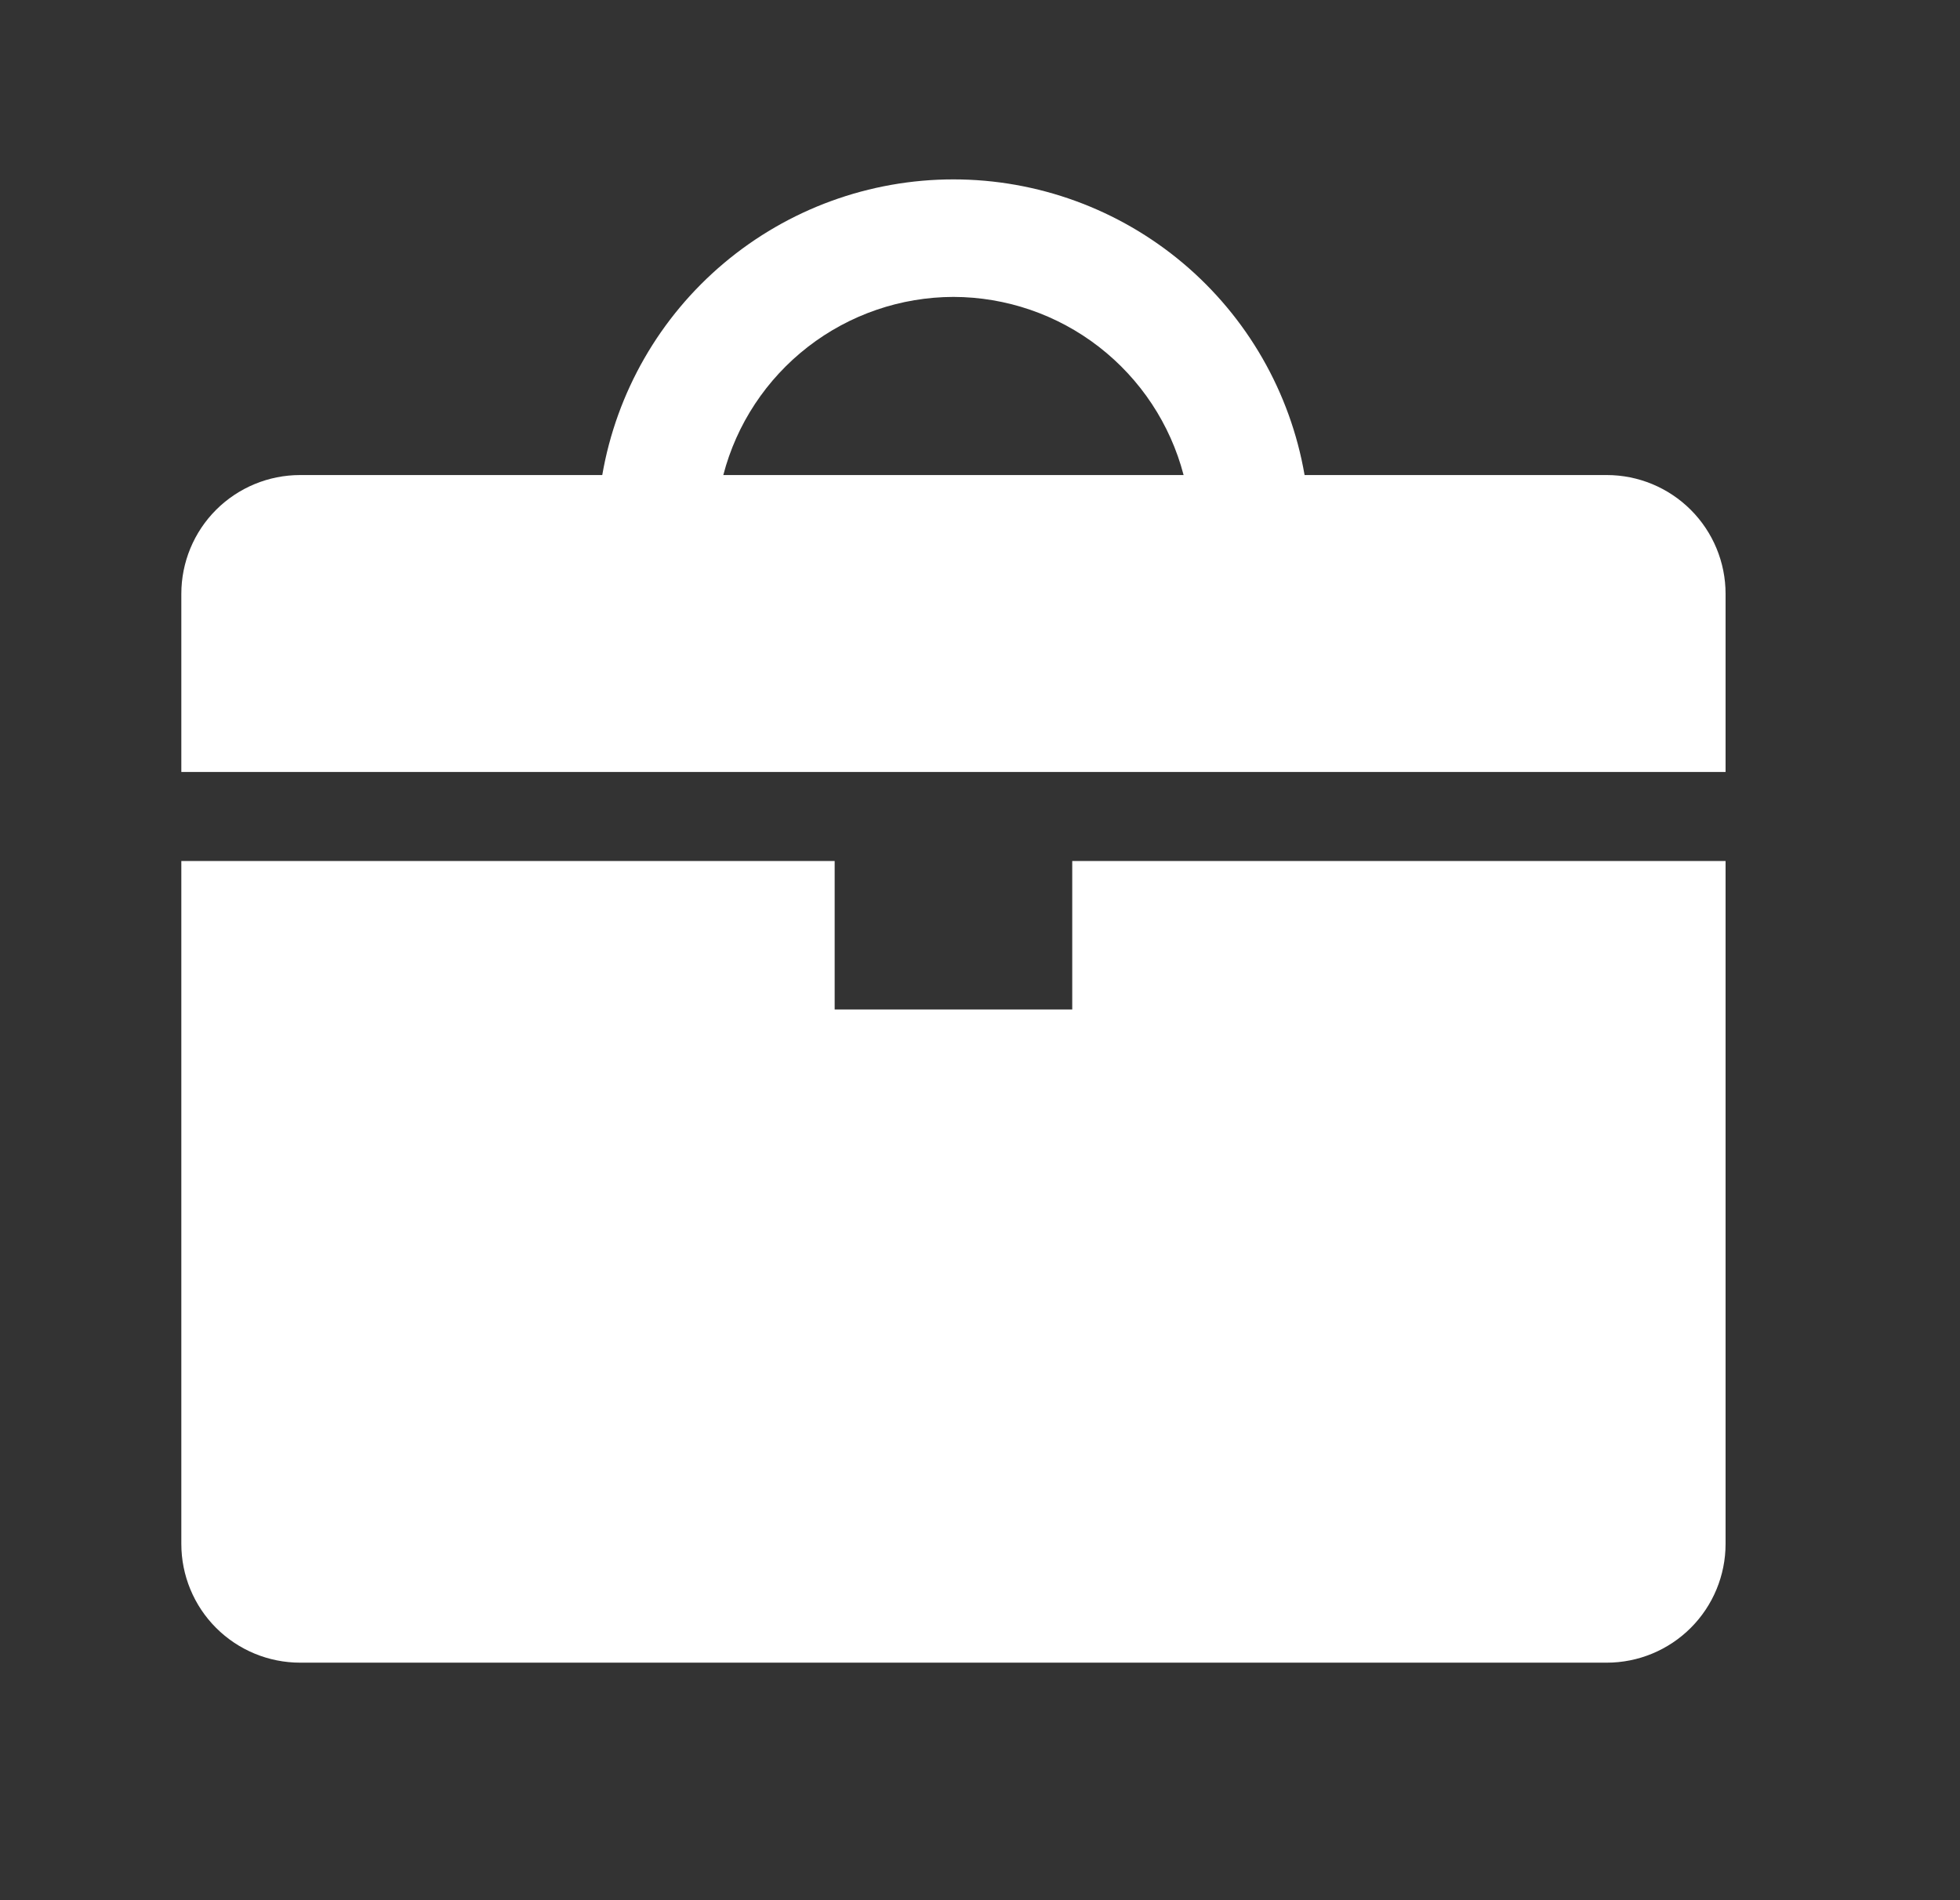 <svg width="33" height="32" viewBox="0 0 33 32" fill="none" xmlns="http://www.w3.org/2000/svg">
<rect x="0" y="0" width="33" height="32" fill="#333333" stroke="none"/>
<path fill-rule="evenodd" clip-rule="evenodd" d="M27.053 8H21.965C21.724 6.606 20.999 5.343 19.918 4.432C18.836 3.521 17.467 3.021 16.053 3.021C14.638 3.021 13.27 3.521 12.188 4.432C11.106 5.343 10.381 6.606 10.14 8H5.053C4.522 8 4.013 8.211 3.638 8.586C3.263 8.961 3.053 9.47 3.053 10V13H29.053V10C29.053 9.47 28.842 8.961 28.467 8.586C28.092 8.211 27.583 8 27.053 8ZM3.053 26V14.5H14.053V17H18.053V14.5H29.053V26C29.053 26.53 28.842 27.039 28.467 27.414C28.092 27.789 27.583 28 27.053 28H5.053C4.522 28 4.013 27.789 3.638 27.414C3.263 27.039 3.053 26.53 3.053 26ZM16.053 5C16.939 5.002 17.8 5.297 18.501 5.84C19.202 6.383 19.704 7.142 19.928 8H12.178C12.401 7.142 12.903 6.383 13.604 5.84C14.305 5.297 15.166 5.002 16.053 5Z" fill="#FFFFFF"/>
</svg>
